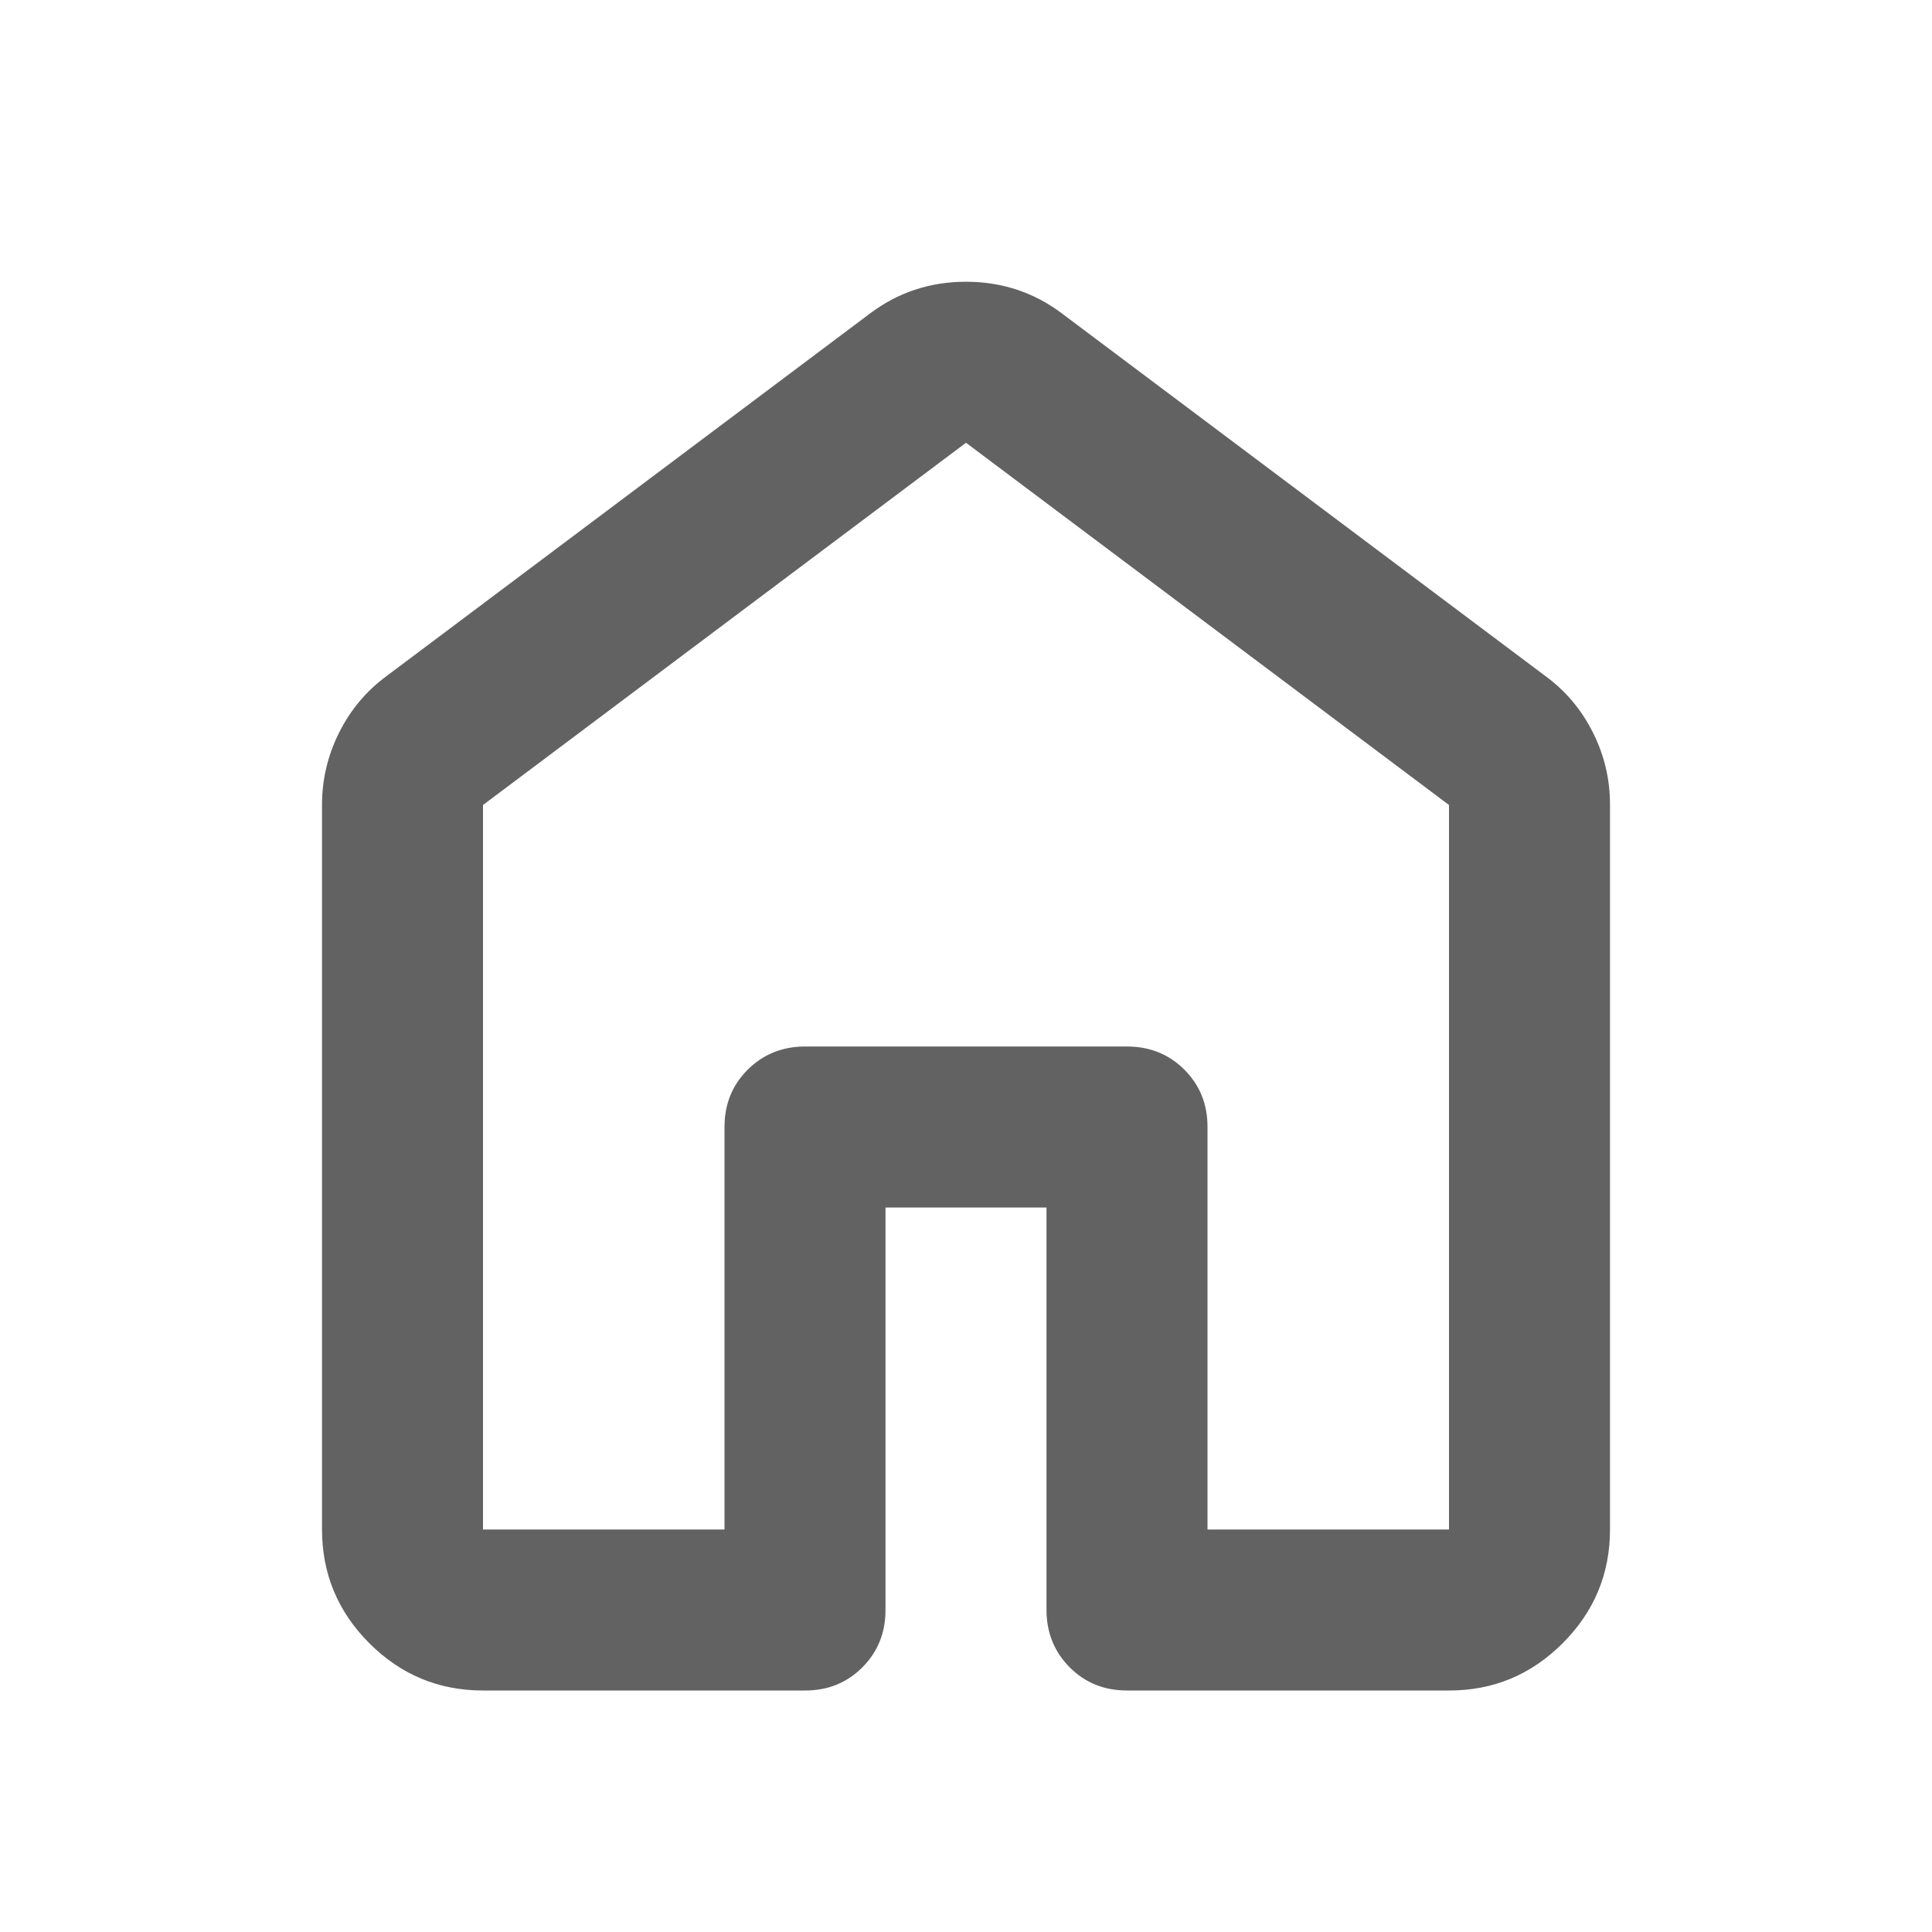 <svg width="30" height="30" viewBox="0 0 30 30" fill="none" xmlns="http://www.w3.org/2000/svg">
<path d="M7.5 23.75H11.25V17.5C11.25 17.146 11.37 16.849 11.61 16.61C11.85 16.371 12.147 16.251 12.5 16.25H17.5C17.854 16.25 18.151 16.37 18.391 16.61C18.631 16.85 18.751 17.147 18.75 17.5V23.75H22.5V12.5L15 6.875L7.5 12.5V23.75ZM5 23.75V12.5C5 12.104 5.089 11.729 5.266 11.375C5.444 11.021 5.688 10.729 6 10.5L13.5 4.875C13.938 4.542 14.438 4.375 15 4.375C15.562 4.375 16.062 4.542 16.5 4.875L24 10.5C24.312 10.729 24.558 11.021 24.735 11.375C24.913 11.729 25.001 12.104 25 12.5V23.75C25 24.438 24.755 25.026 24.265 25.516C23.775 26.006 23.187 26.251 22.5 26.25H17.5C17.146 26.25 16.849 26.13 16.61 25.89C16.371 25.65 16.251 25.353 16.25 25V18.75H13.75V25C13.75 25.354 13.63 25.651 13.39 25.891C13.15 26.131 12.853 26.251 12.5 26.25H7.5C6.812 26.25 6.224 26.005 5.735 25.516C5.246 25.027 5.001 24.438 5 23.75Z" fill="#626262"/>
</svg>
